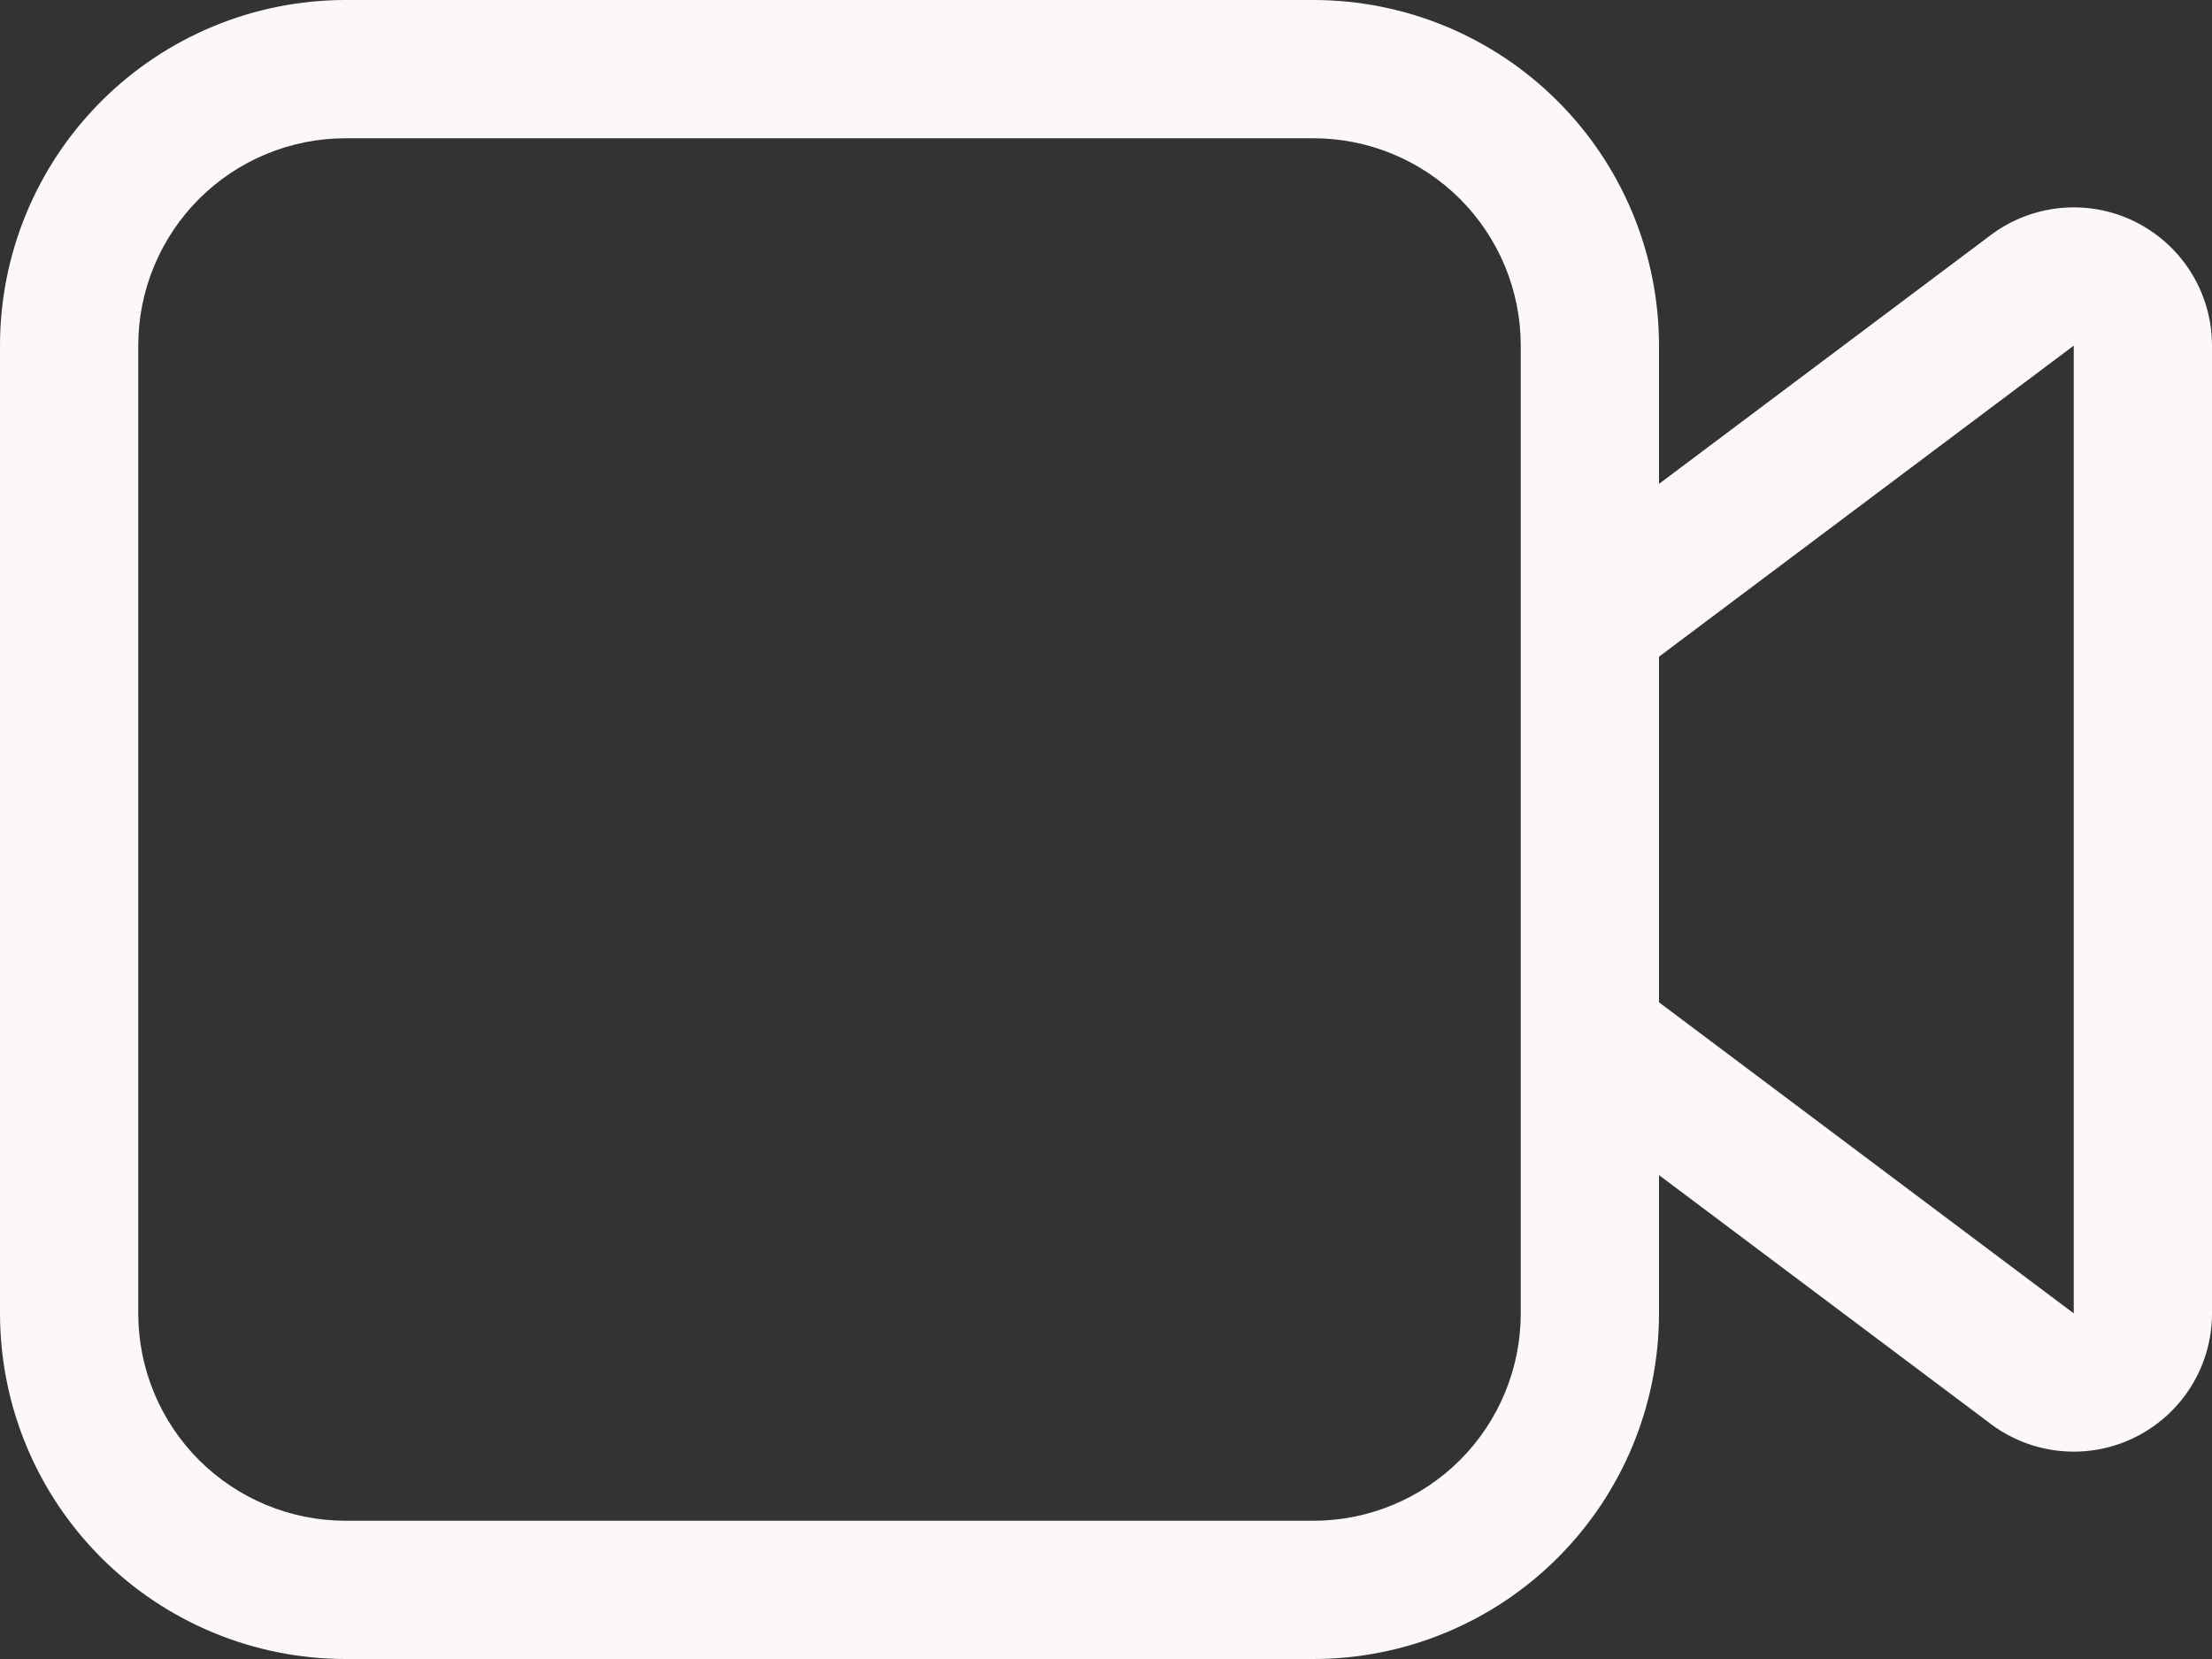<svg width="40" height="30" viewBox="0 0 40 30" fill="none" xmlns="http://www.w3.org/2000/svg">
<rect x="0" y="0" width="40" height="30" fill="#333333" stroke="none"/>
<path d="M6.25 0C4.592 0 3.003 0.658 1.831 1.831C0.658 3.003 0 4.592 0 6.25V23.75C0 25.408 0.658 26.997 1.831 28.169C3.003 29.341 4.592 30 6.25 30H23.75C25.408 30 26.997 29.341 28.169 28.169C29.341 26.997 30 25.408 30 23.75V21.25L36 25.75C36.371 26.029 36.813 26.198 37.276 26.24C37.738 26.282 38.203 26.194 38.618 25.986C39.033 25.778 39.383 25.459 39.627 25.064C39.871 24.669 40 24.214 40 23.75V6.25C40 5.786 39.871 5.331 39.627 4.936C39.383 4.541 39.033 4.222 38.618 4.014C38.203 3.806 37.738 3.718 37.276 3.76C36.813 3.802 36.371 3.971 36 4.25L30 8.75V6.25C30 4.592 29.341 3.003 28.169 1.831C26.997 0.658 25.408 0 23.75 0H6.25ZM30 11.875L37.5 6.25V23.75L30 18.125V11.875ZM27.5 6.25V23.75C27.5 24.745 27.105 25.698 26.402 26.402C25.698 27.105 24.745 27.5 23.75 27.5H6.25C5.255 27.5 4.302 27.105 3.598 26.402C2.895 25.698 2.5 24.745 2.5 23.75V6.25C2.5 5.255 2.895 4.302 3.598 3.598C4.302 2.895 5.255 2.5 6.25 2.5H23.75C24.745 2.5 25.698 2.895 26.402 3.598C27.105 4.302 27.5 5.255 27.5 6.25Z" fill="#FBF7FB"/>
</svg>
